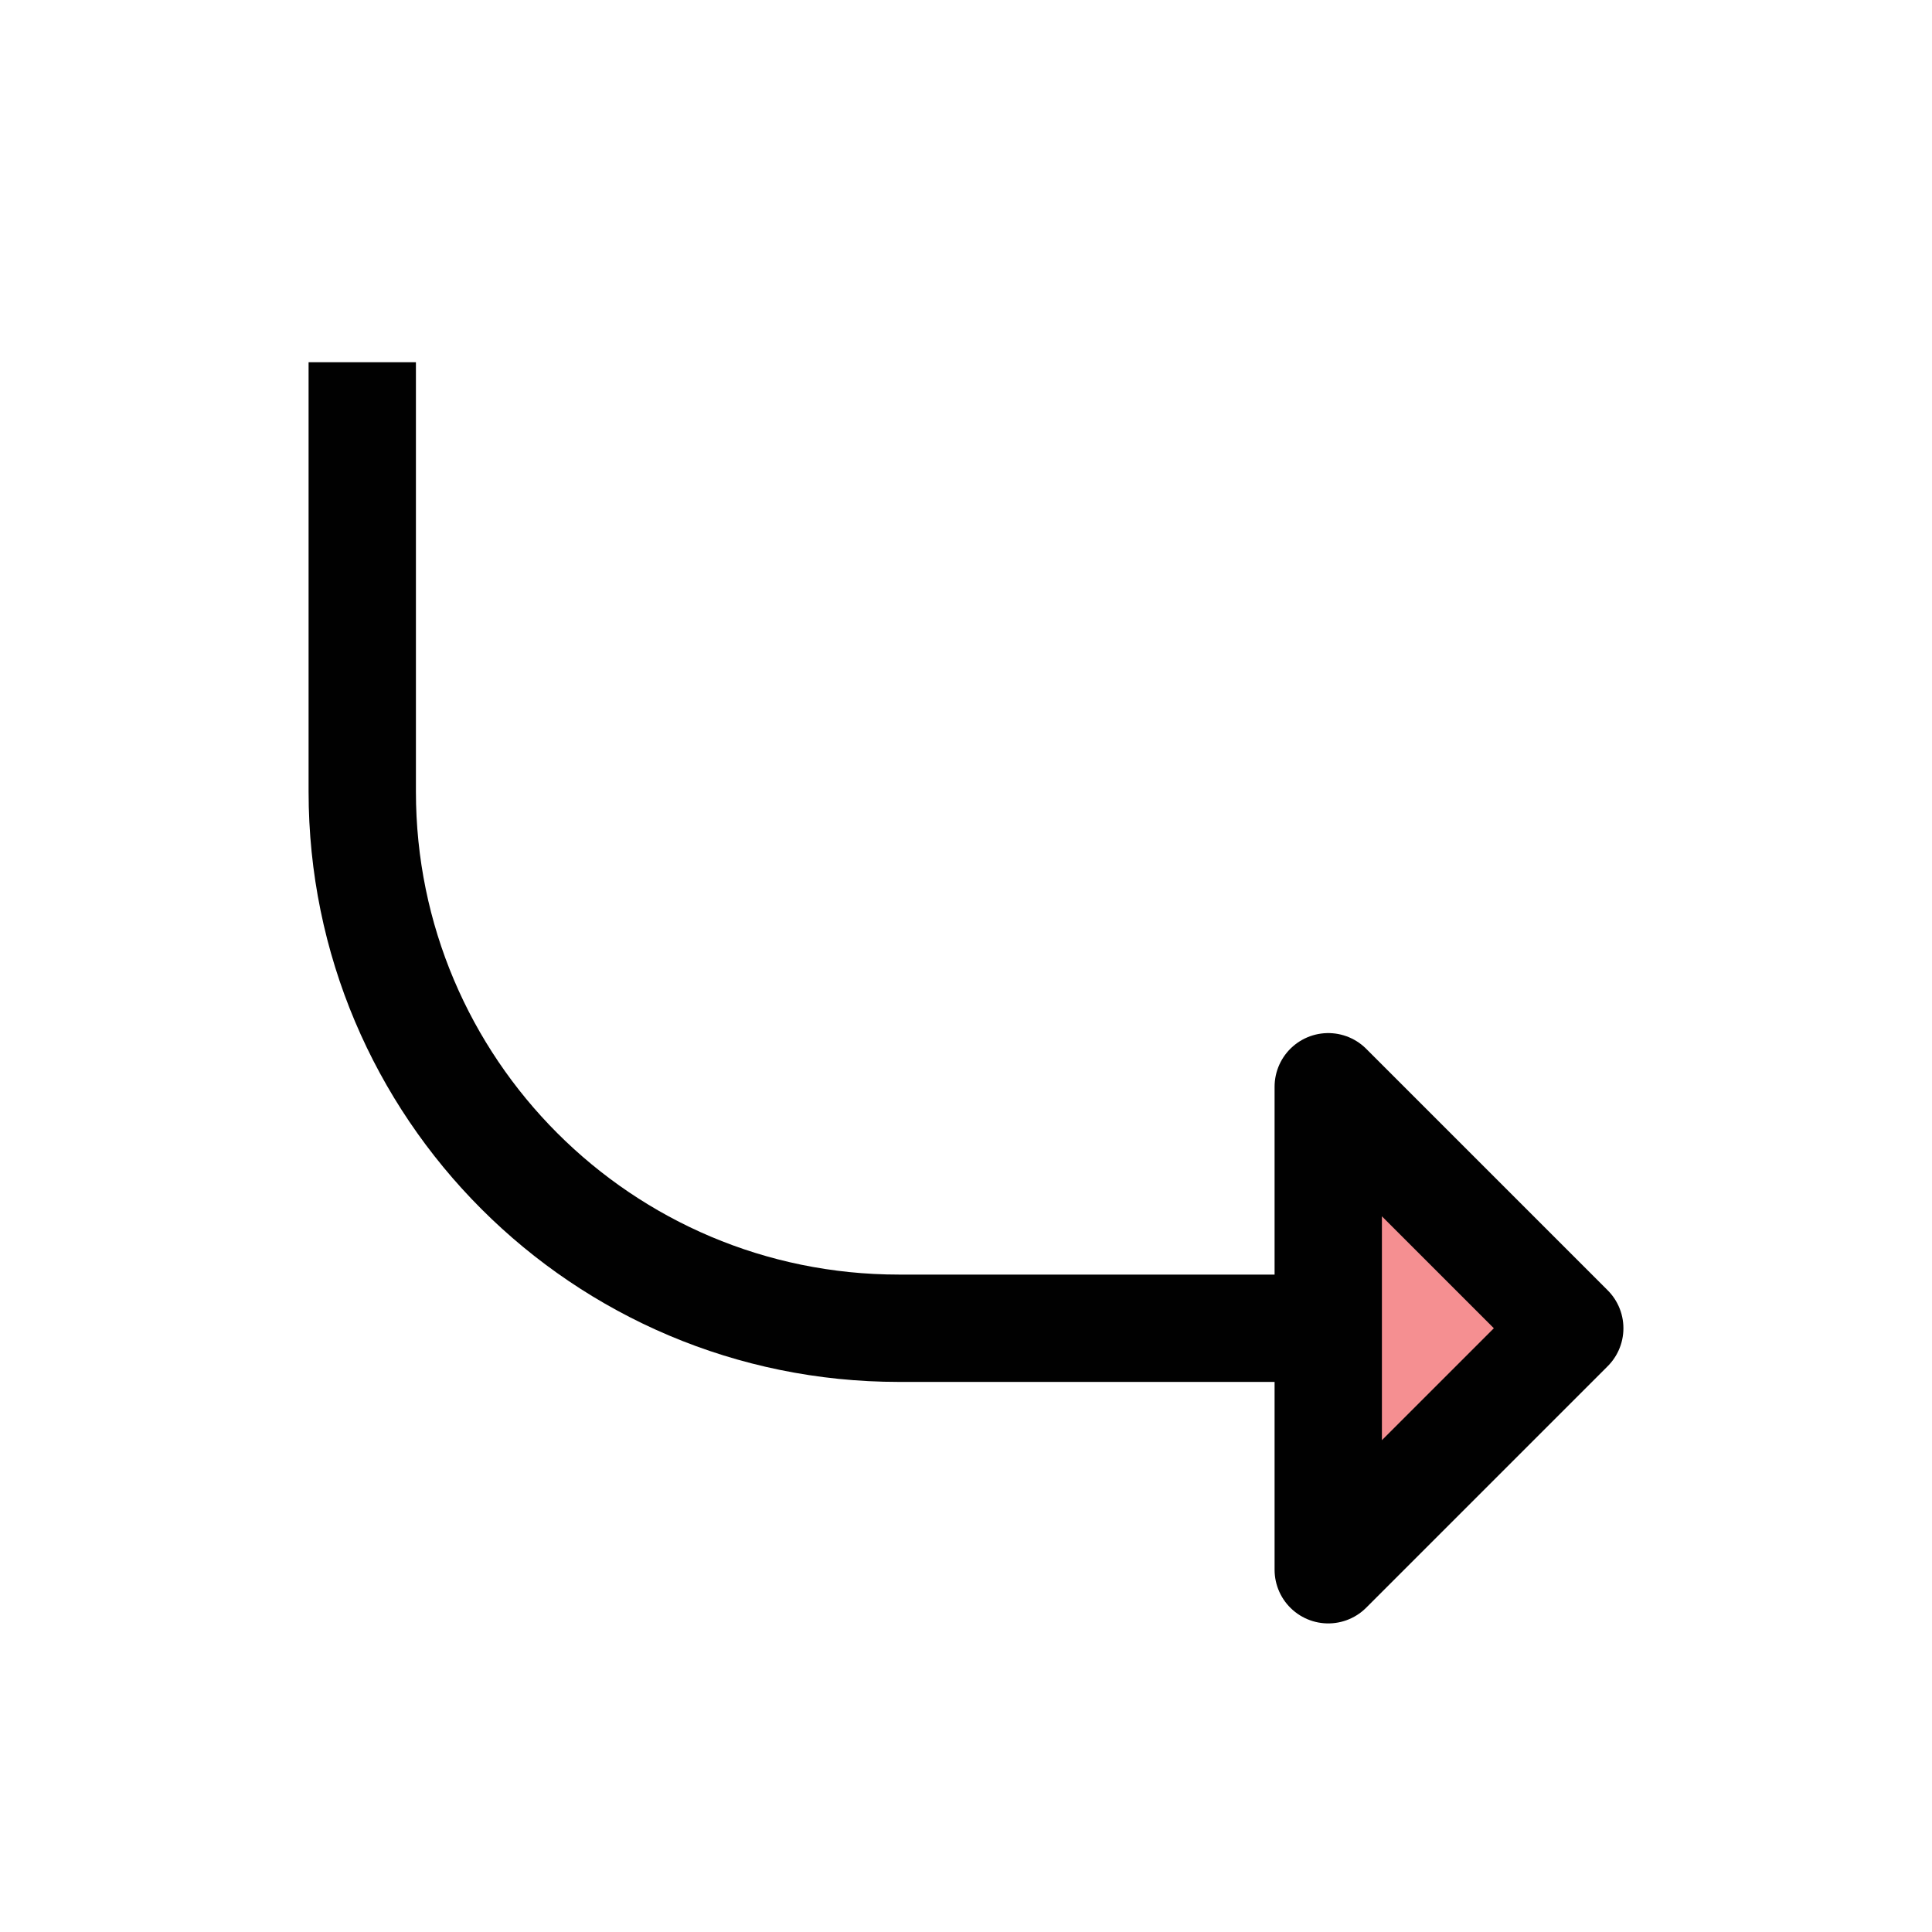 <?xml version="1.0" encoding="UTF-8"?>
<svg id="arrow-headed-corner-right" xmlns="http://www.w3.org/2000/svg" viewBox="0 0 72 72">
  <polygon points="49.5 58.5 58.5 49.5 49.5 40.5 49.5 58.5" style="fill: #ed2024; opacity: .5;"/>
  <polygon points="49.5 58.5 58.5 49.5 49.5 40.5 49.5 58.5" style="fill: none; stroke: #010101; stroke-linejoin: round; stroke-width: 4px;"/>
  <path d="M49.5,49.5h-16c-11.05,0-20-8.95-20-20V13.5" style="fill: none; stroke: #010101; stroke-linejoin: round; stroke-width: 4px;"/>
</svg>